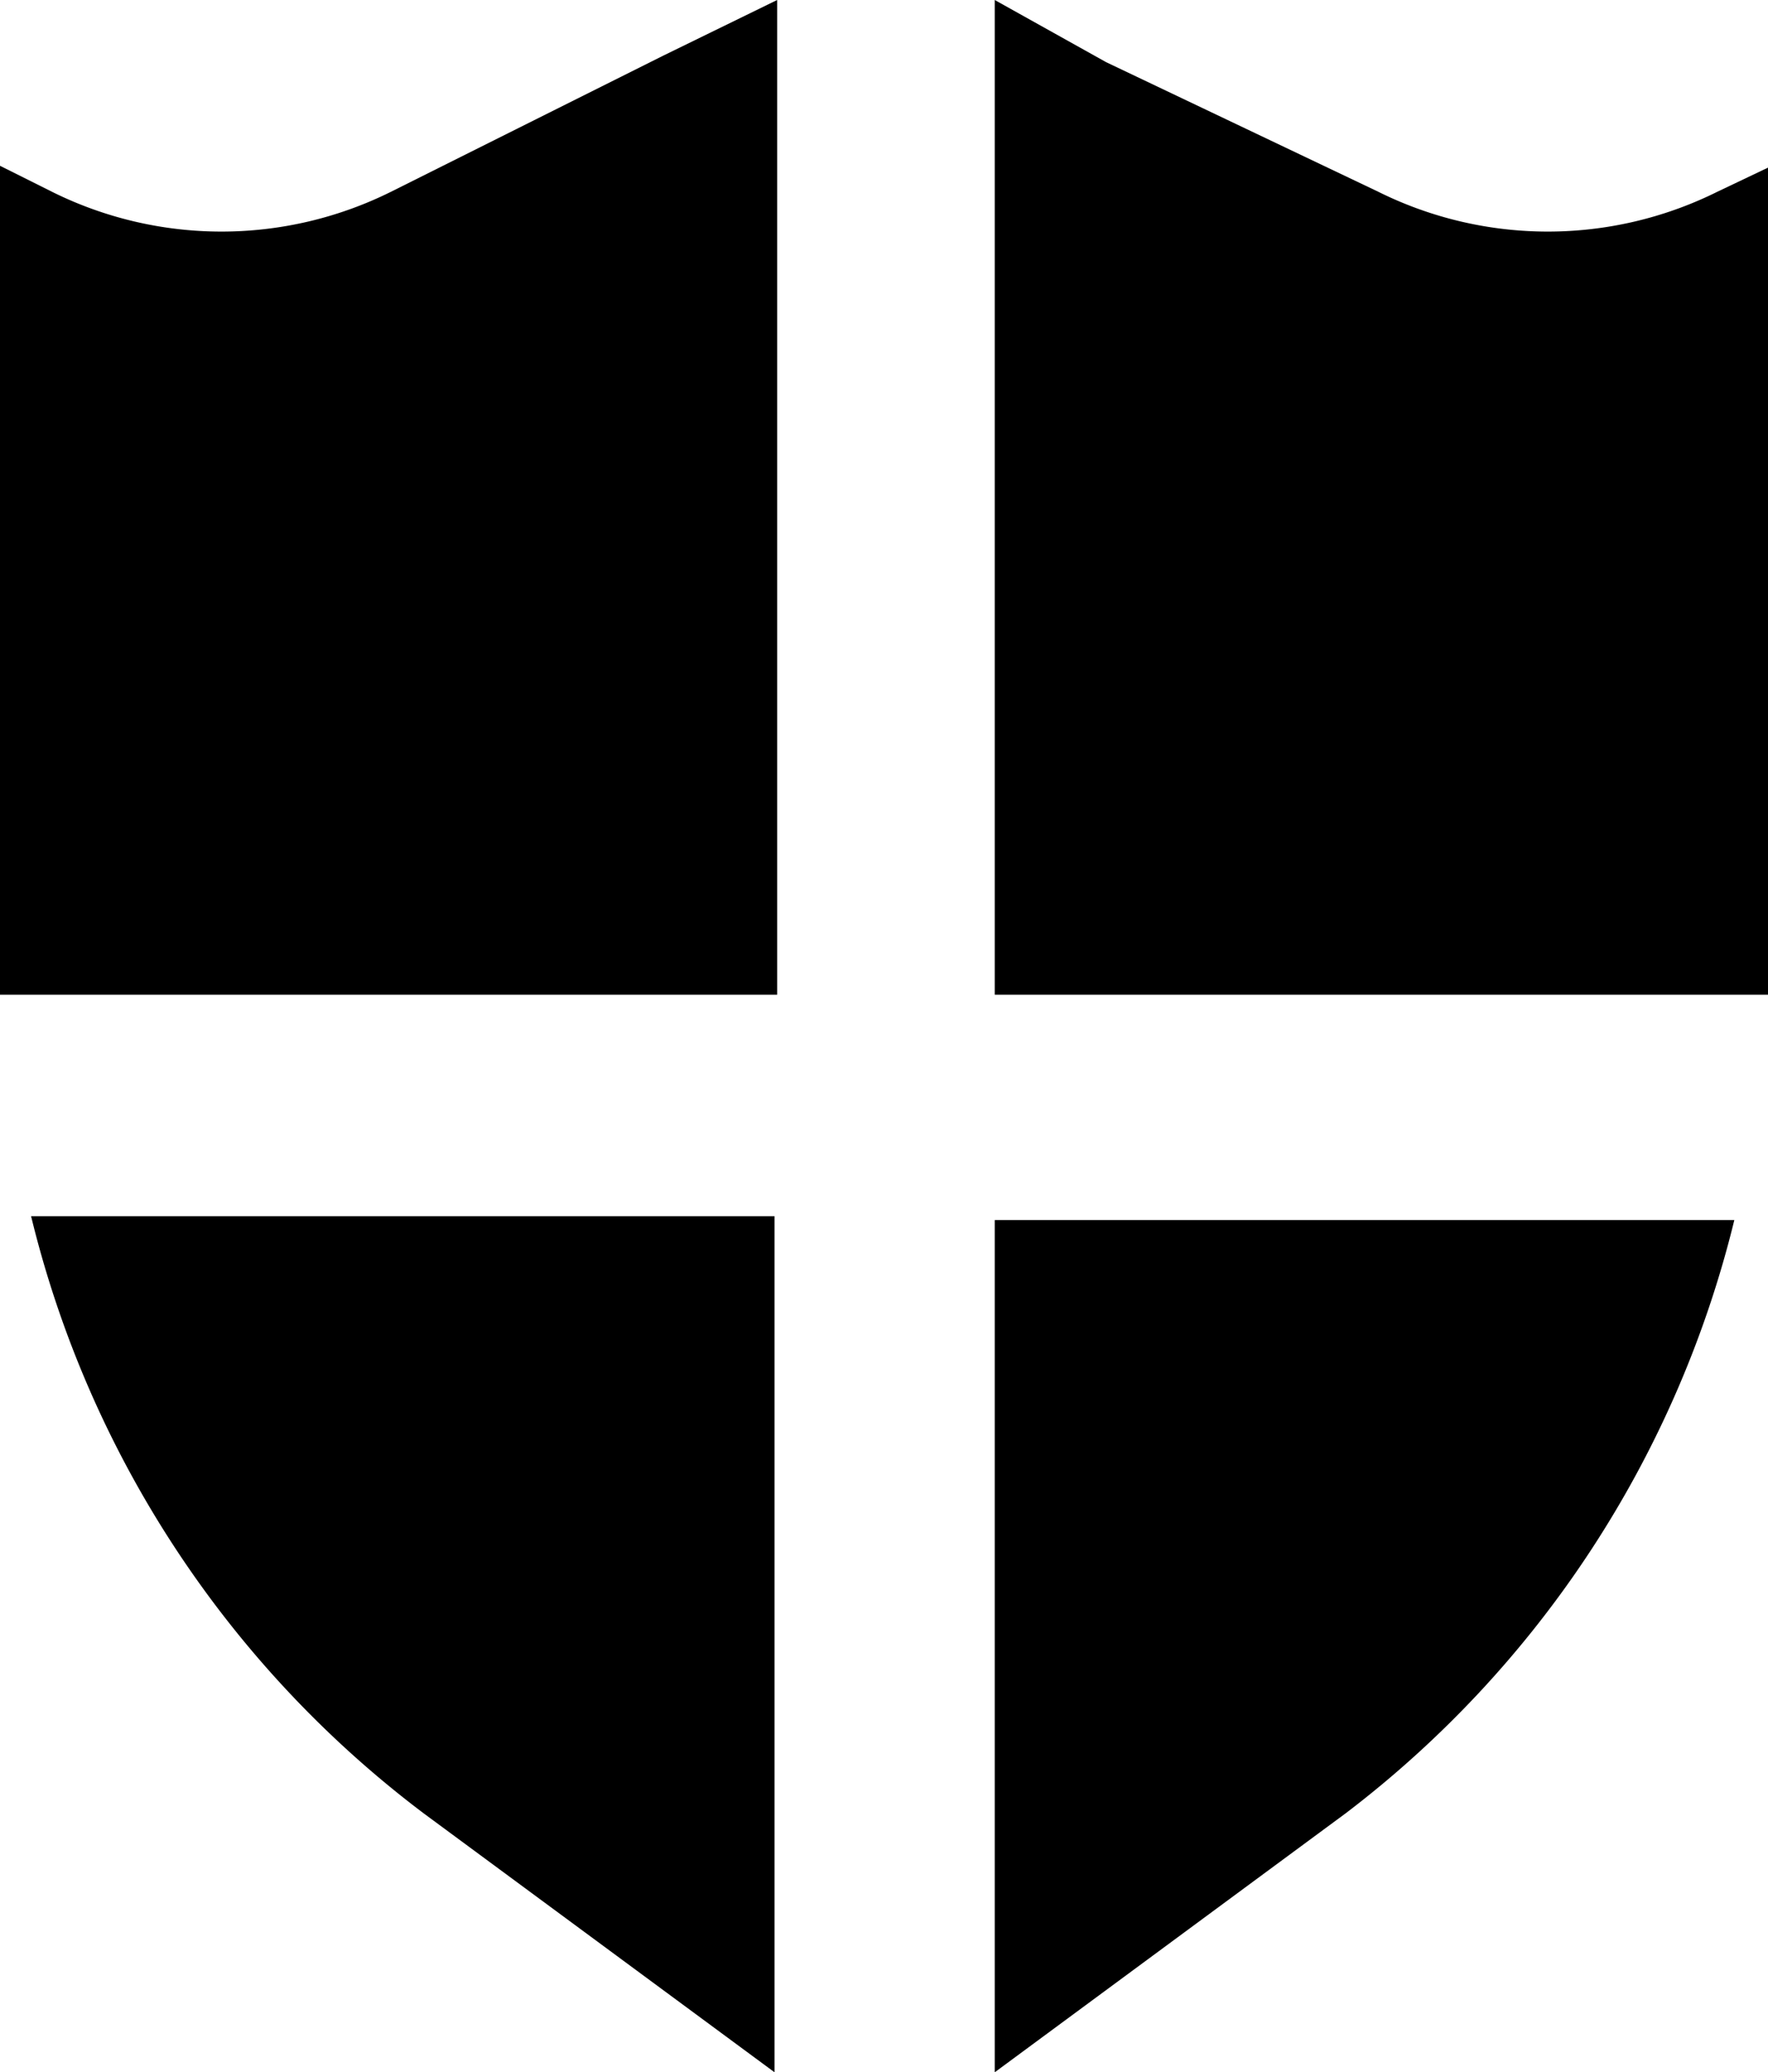 <svg xmlns="http://www.w3.org/2000/svg" viewBox="0 0 13.65 16"><path d="M13.26 1.48a2.94 2.94 0 01-2.62 0l-2.1-1L7.68 0v7.68h6v-6.4zM7.68 16l2.71-2a8.2 8.2 0 003-4.58H7.68zm-4.41-2l2.71 2V9.39H.24A8.2 8.2 0 003.27 14zM3.02 1.48a2.94 2.94 0 01-2.62 0l-.4-.2v6.4h6V0l-.88.43z"/></svg>